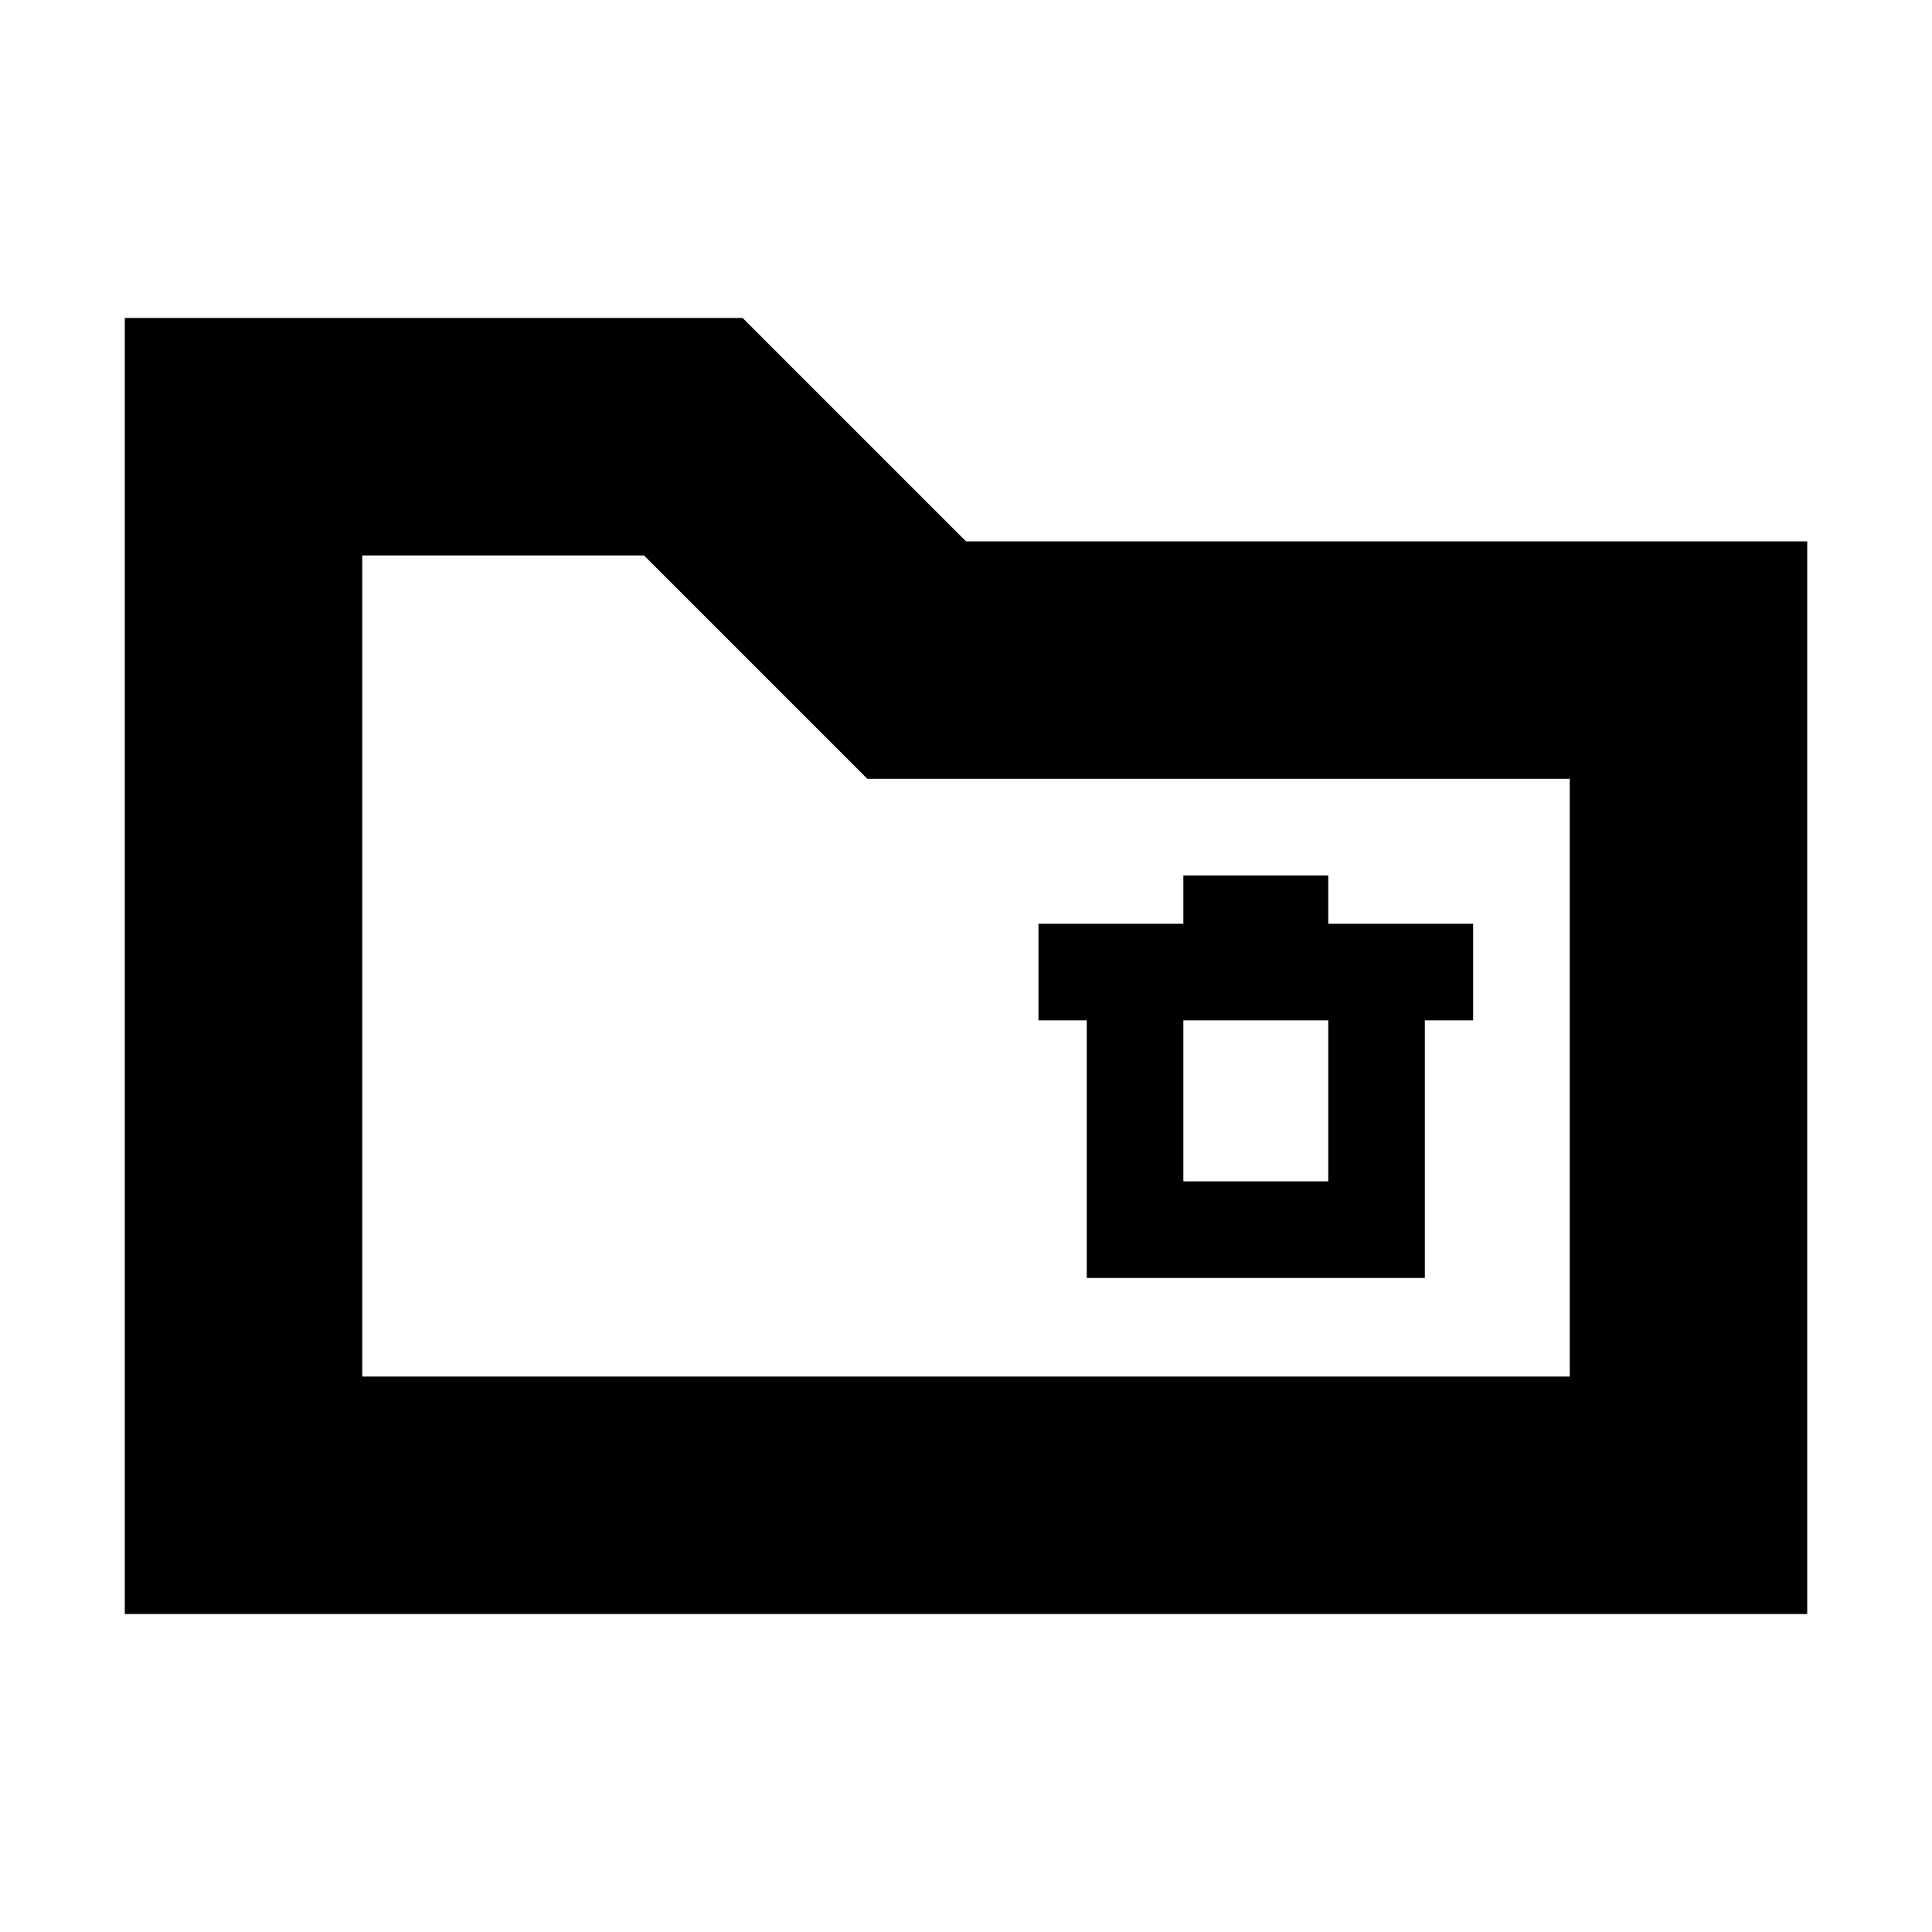 <svg xmlns="http://www.w3.org/2000/svg" height="20" viewBox="0 -960 960 960" width="20"><path d="M62-158v-644h307l111 111h418v533H62Zm118-118h600v-297H431L320-684H180v408Zm0 0v-408 408Zm360-49h168v-128h24v-48h-72v-24h-72v24h-72v48h24v128Zm48-48v-80h72v80h-72Z"/></svg>